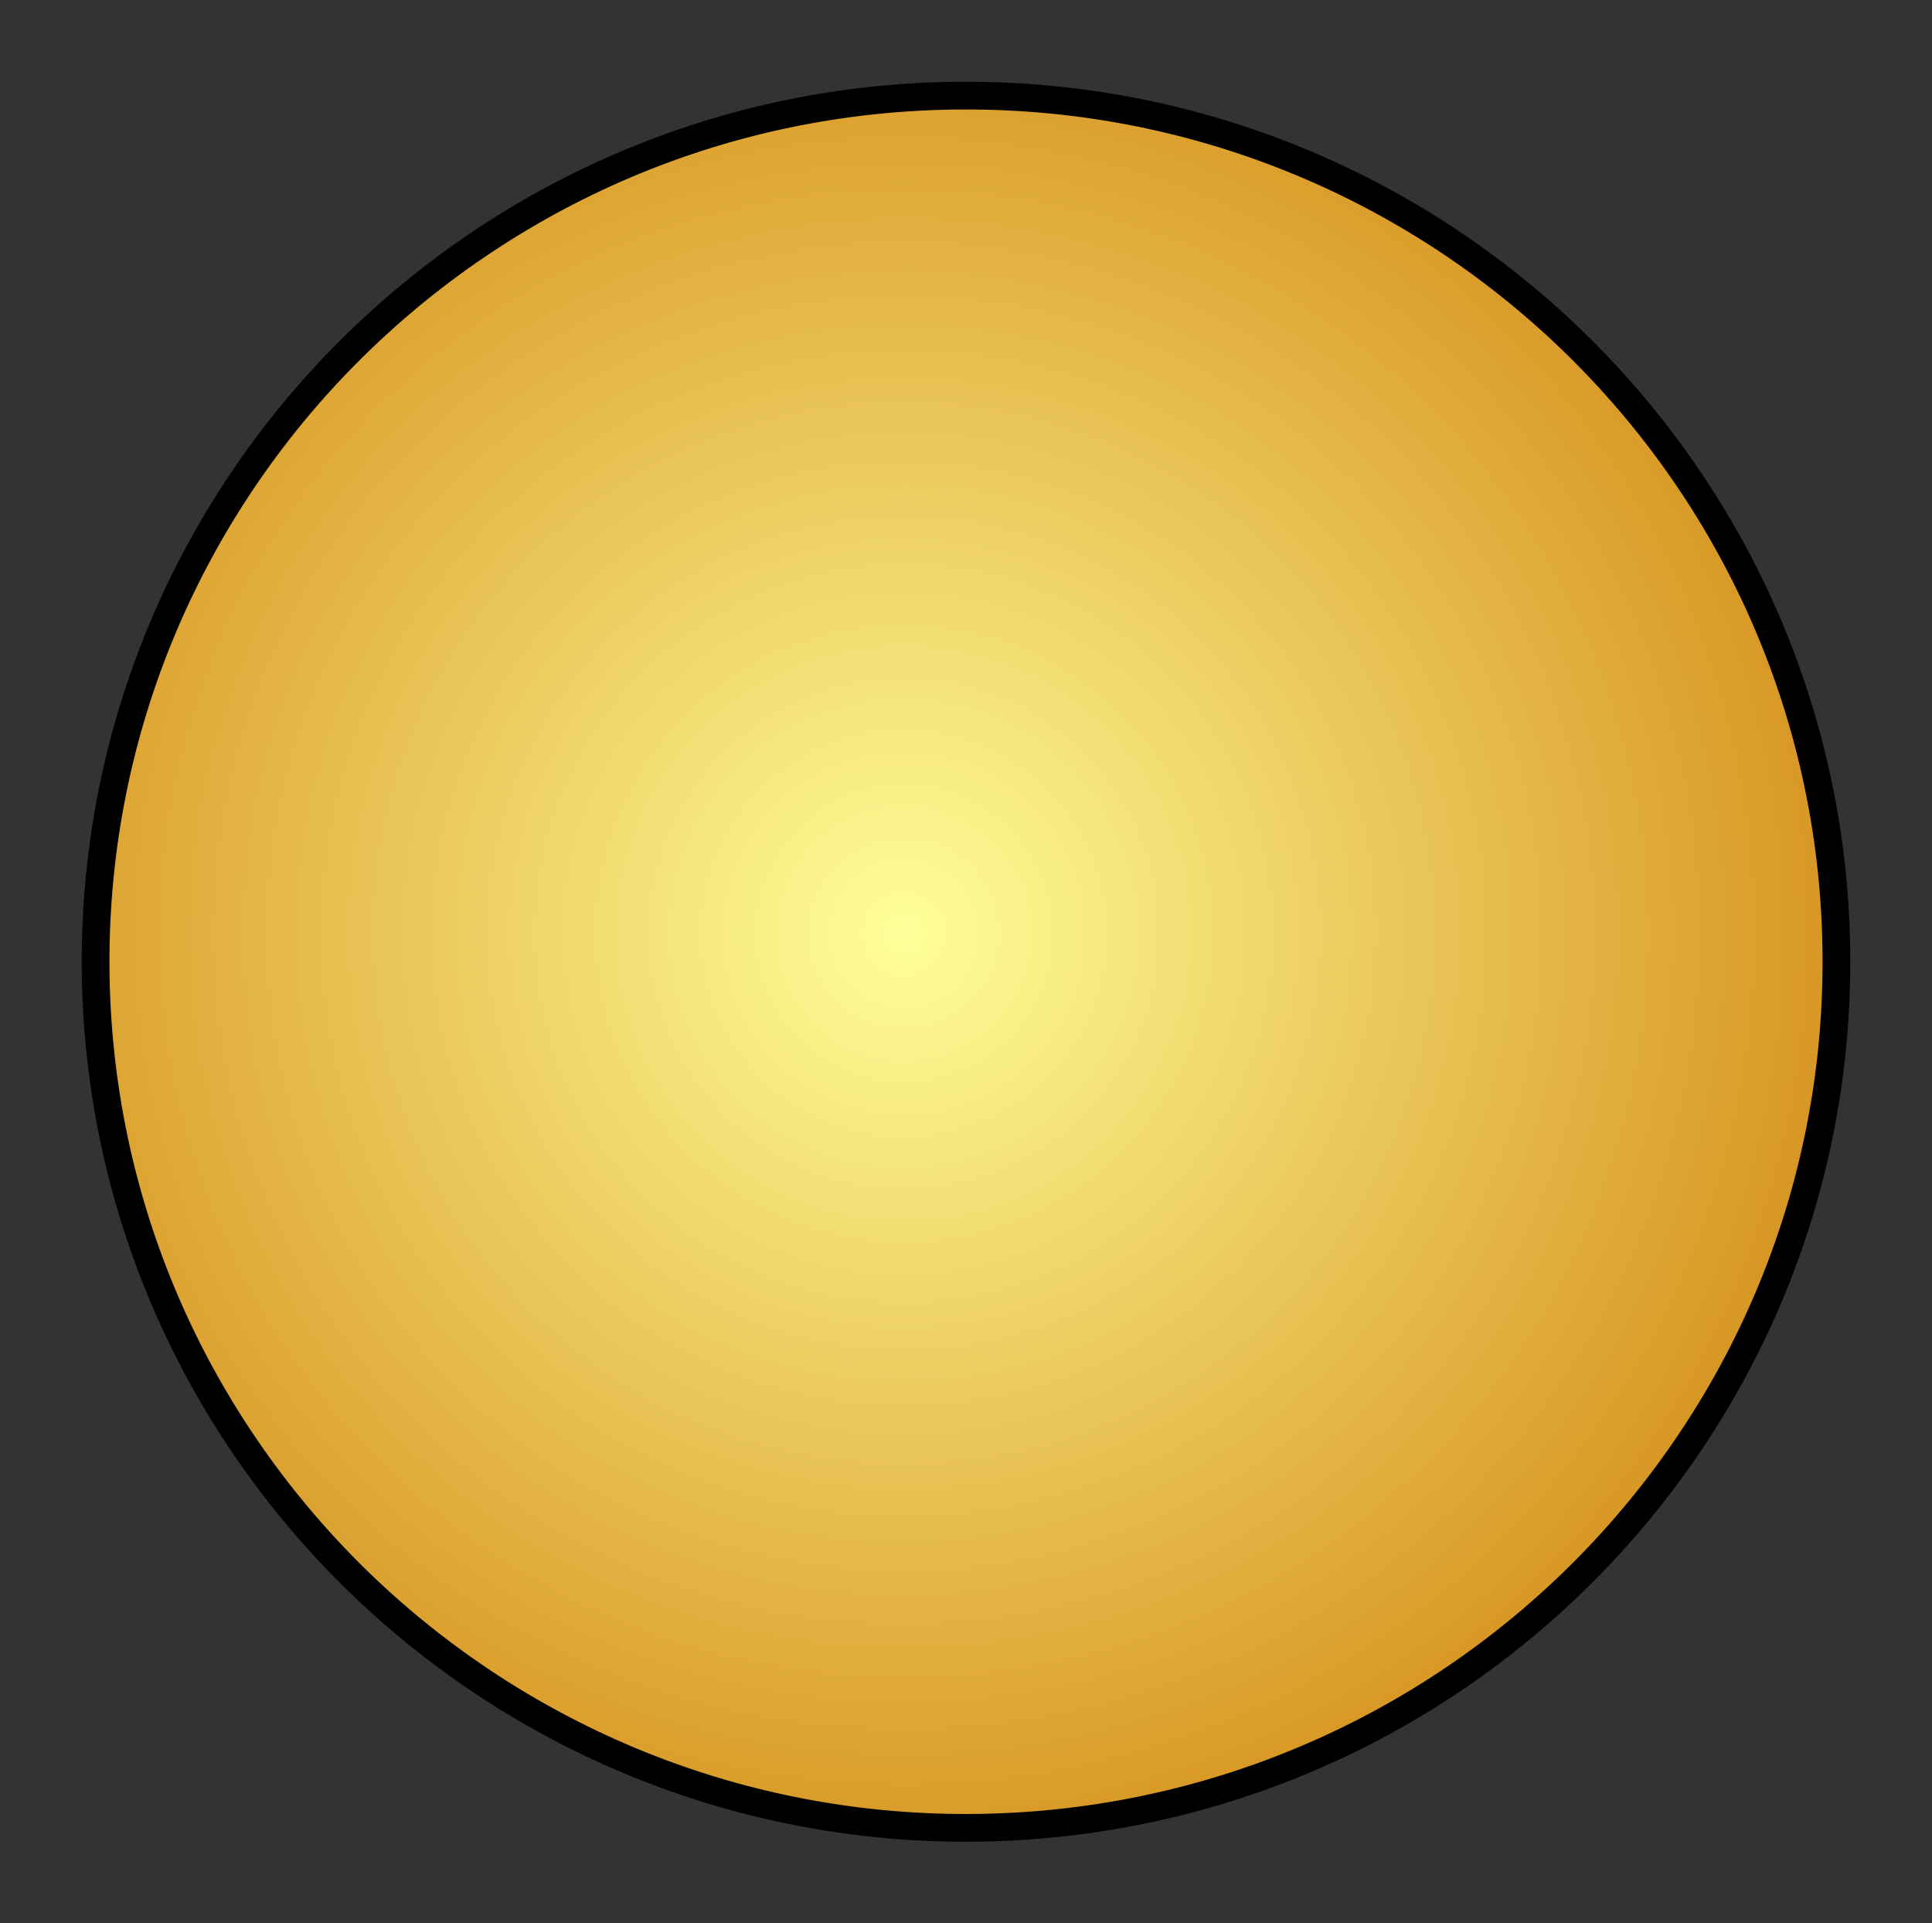 <svg xmlns="http://www.w3.org/2000/svg" xmlns:xlink="http://www.w3.org/1999/xlink" version="1.1" width="10.105" height="10.058" viewBox="-0.307 -0.404 10.105 10.058">
  <rect x="-0.307" y="-0.404" width="10.105" height="10.058" fill="#333333" stroke="none"/>
  <defs>
    <radialGradient id="grad_1" cx="0.464" cy="0.483" r="0.696">
      <stop offset="0" stop-color="#FFFF99" stop-opacity="1"/>
      <stop offset="1" stop-color="#CC7700" stop-opacity="1"/>
    </radialGradient>
  <radialGradient id="grad_1-.14486992359161377,-0.0005014495691284537,0.0005024776328355074,0.14516769349575043,-15.4,-21.9" cx="4.42" cy="4.476" r="6.325" gradientUnits="userSpaceOnUse">
      <stop offset="0" stop-color="#FFFF99" stop-opacity="1"/>
      <stop offset="1" stop-color="#CC7700" stop-opacity="1"/>
    </radialGradient></defs>
  <!-- Exported by Scratch - http://scratch.mit.edu/ -->
  <path id="ID0.7366980100050569" fill="url(#grad_1-.14486992359161377,-0.0005014495691284537,0.0005024776328355074,0.14516769349575043,-15.4,-21.9)" stroke="#000000" stroke-linecap="round" d="M 4.73 0.096 C 5.986 0.092 7.126 0.595 7.953 1.412 C 8.78 2.229 9.294 3.36 9.298 4.61 C 9.303 5.859 8.796 6.993 7.975 7.816 C 7.154 8.639 6.017 9.15 4.761 9.155 C 3.505 9.159 2.365 8.655 1.538 7.838 C 0.712 7.021 0.198 5.891 0.193 4.641 C 0.189 3.392 0.695 2.257 1.516 1.435 C 2.338 0.612 3.474 0.1 4.73 0.096 Z " stroke-width="0.145"/>
</svg>
